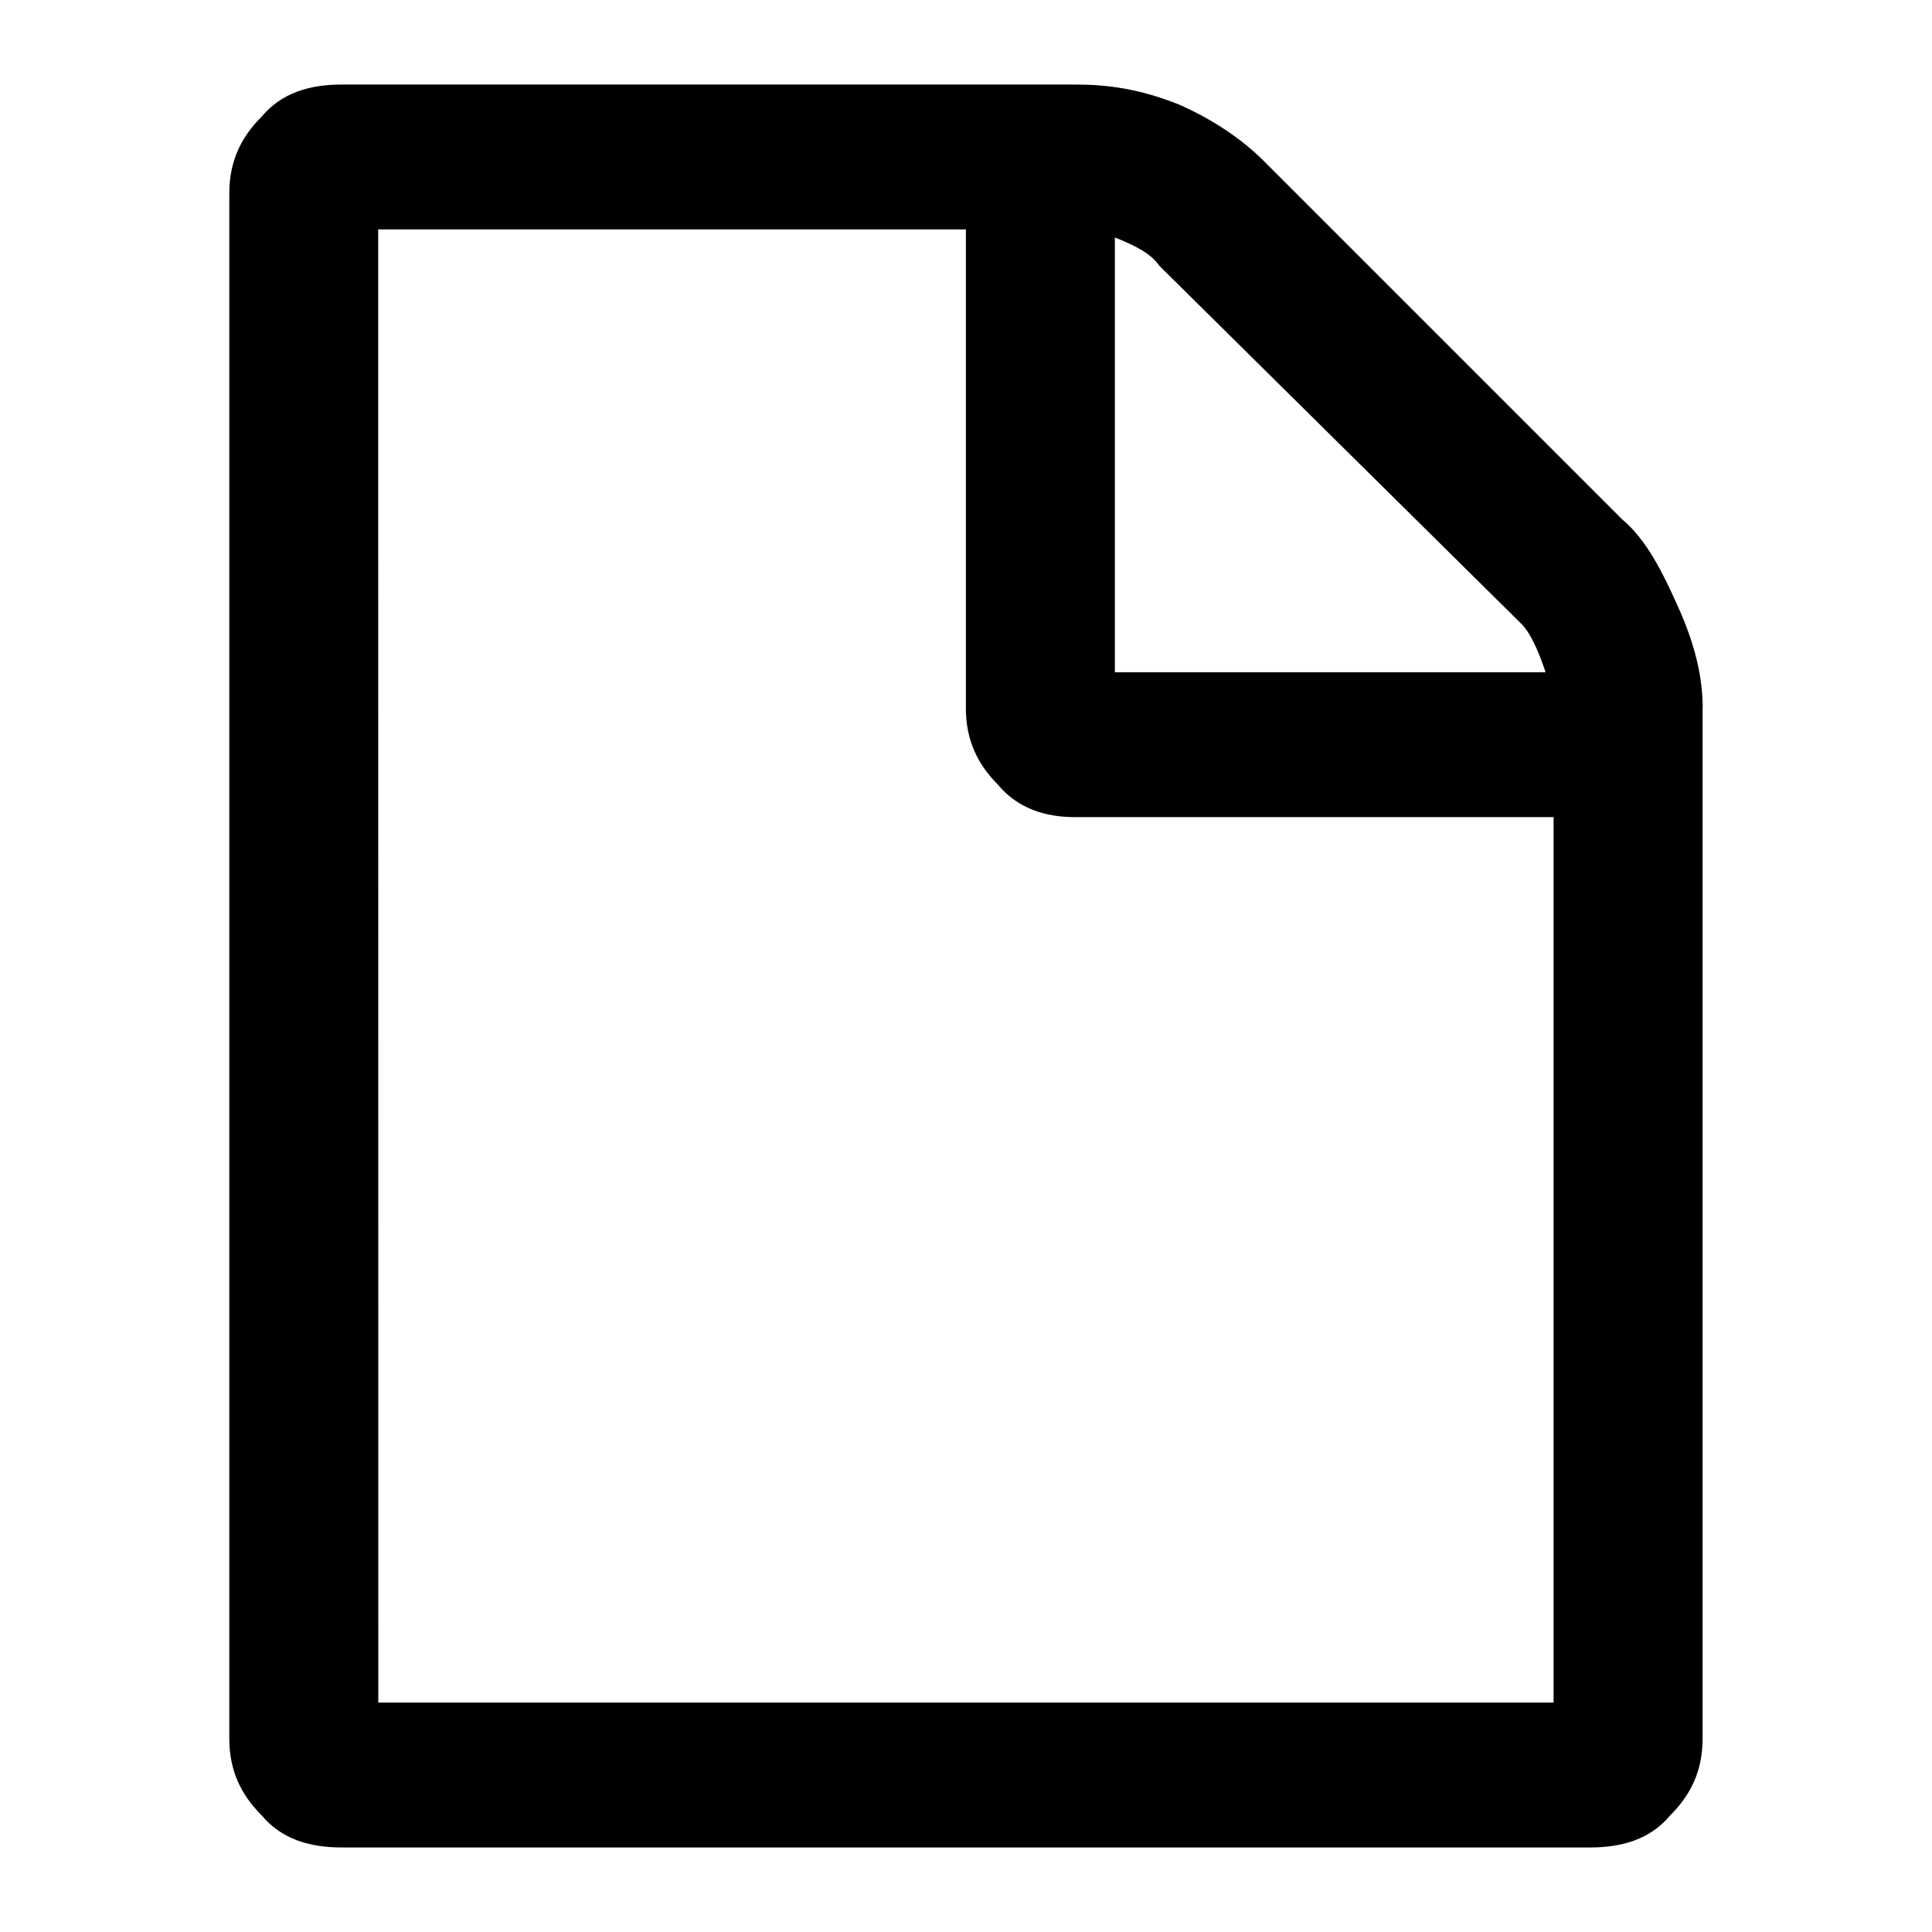<svg id="icon-doc-empty" viewBox="0 0 16 16">
    <path d="M3.133 14.1h9.733v-7.333h-3.967c-0.233 0-0.467-0.067-0.633-0.267-0.167-0.167-0.267-0.367-0.267-0.633v-3.967h-4.867zM9.233 5.567h3.567c-0.067-0.2-0.133-0.333-0.2-0.4l-3-2.967c-0.067-0.1-0.2-0.167-0.367-0.233zM14.1 5.867v8.533c0 0.267-0.1 0.467-0.267 0.633-0.167 0.2-0.4 0.267-0.667 0.267h-10.333c-0.267 0-0.5-0.067-0.667-0.267-0.167-0.167-0.267-0.367-0.267-0.633v-12.8c0-0.267 0.1-0.467 0.267-0.633 0.167-0.2 0.4-0.267 0.667-0.267h6.067c0.267 0 0.533 0.033 0.867 0.167 0.3 0.133 0.533 0.3 0.7 0.467l2.967 2.967c0.2 0.167 0.333 0.433 0.467 0.733s0.2 0.567 0.2 0.833z"></path>
</svg>
